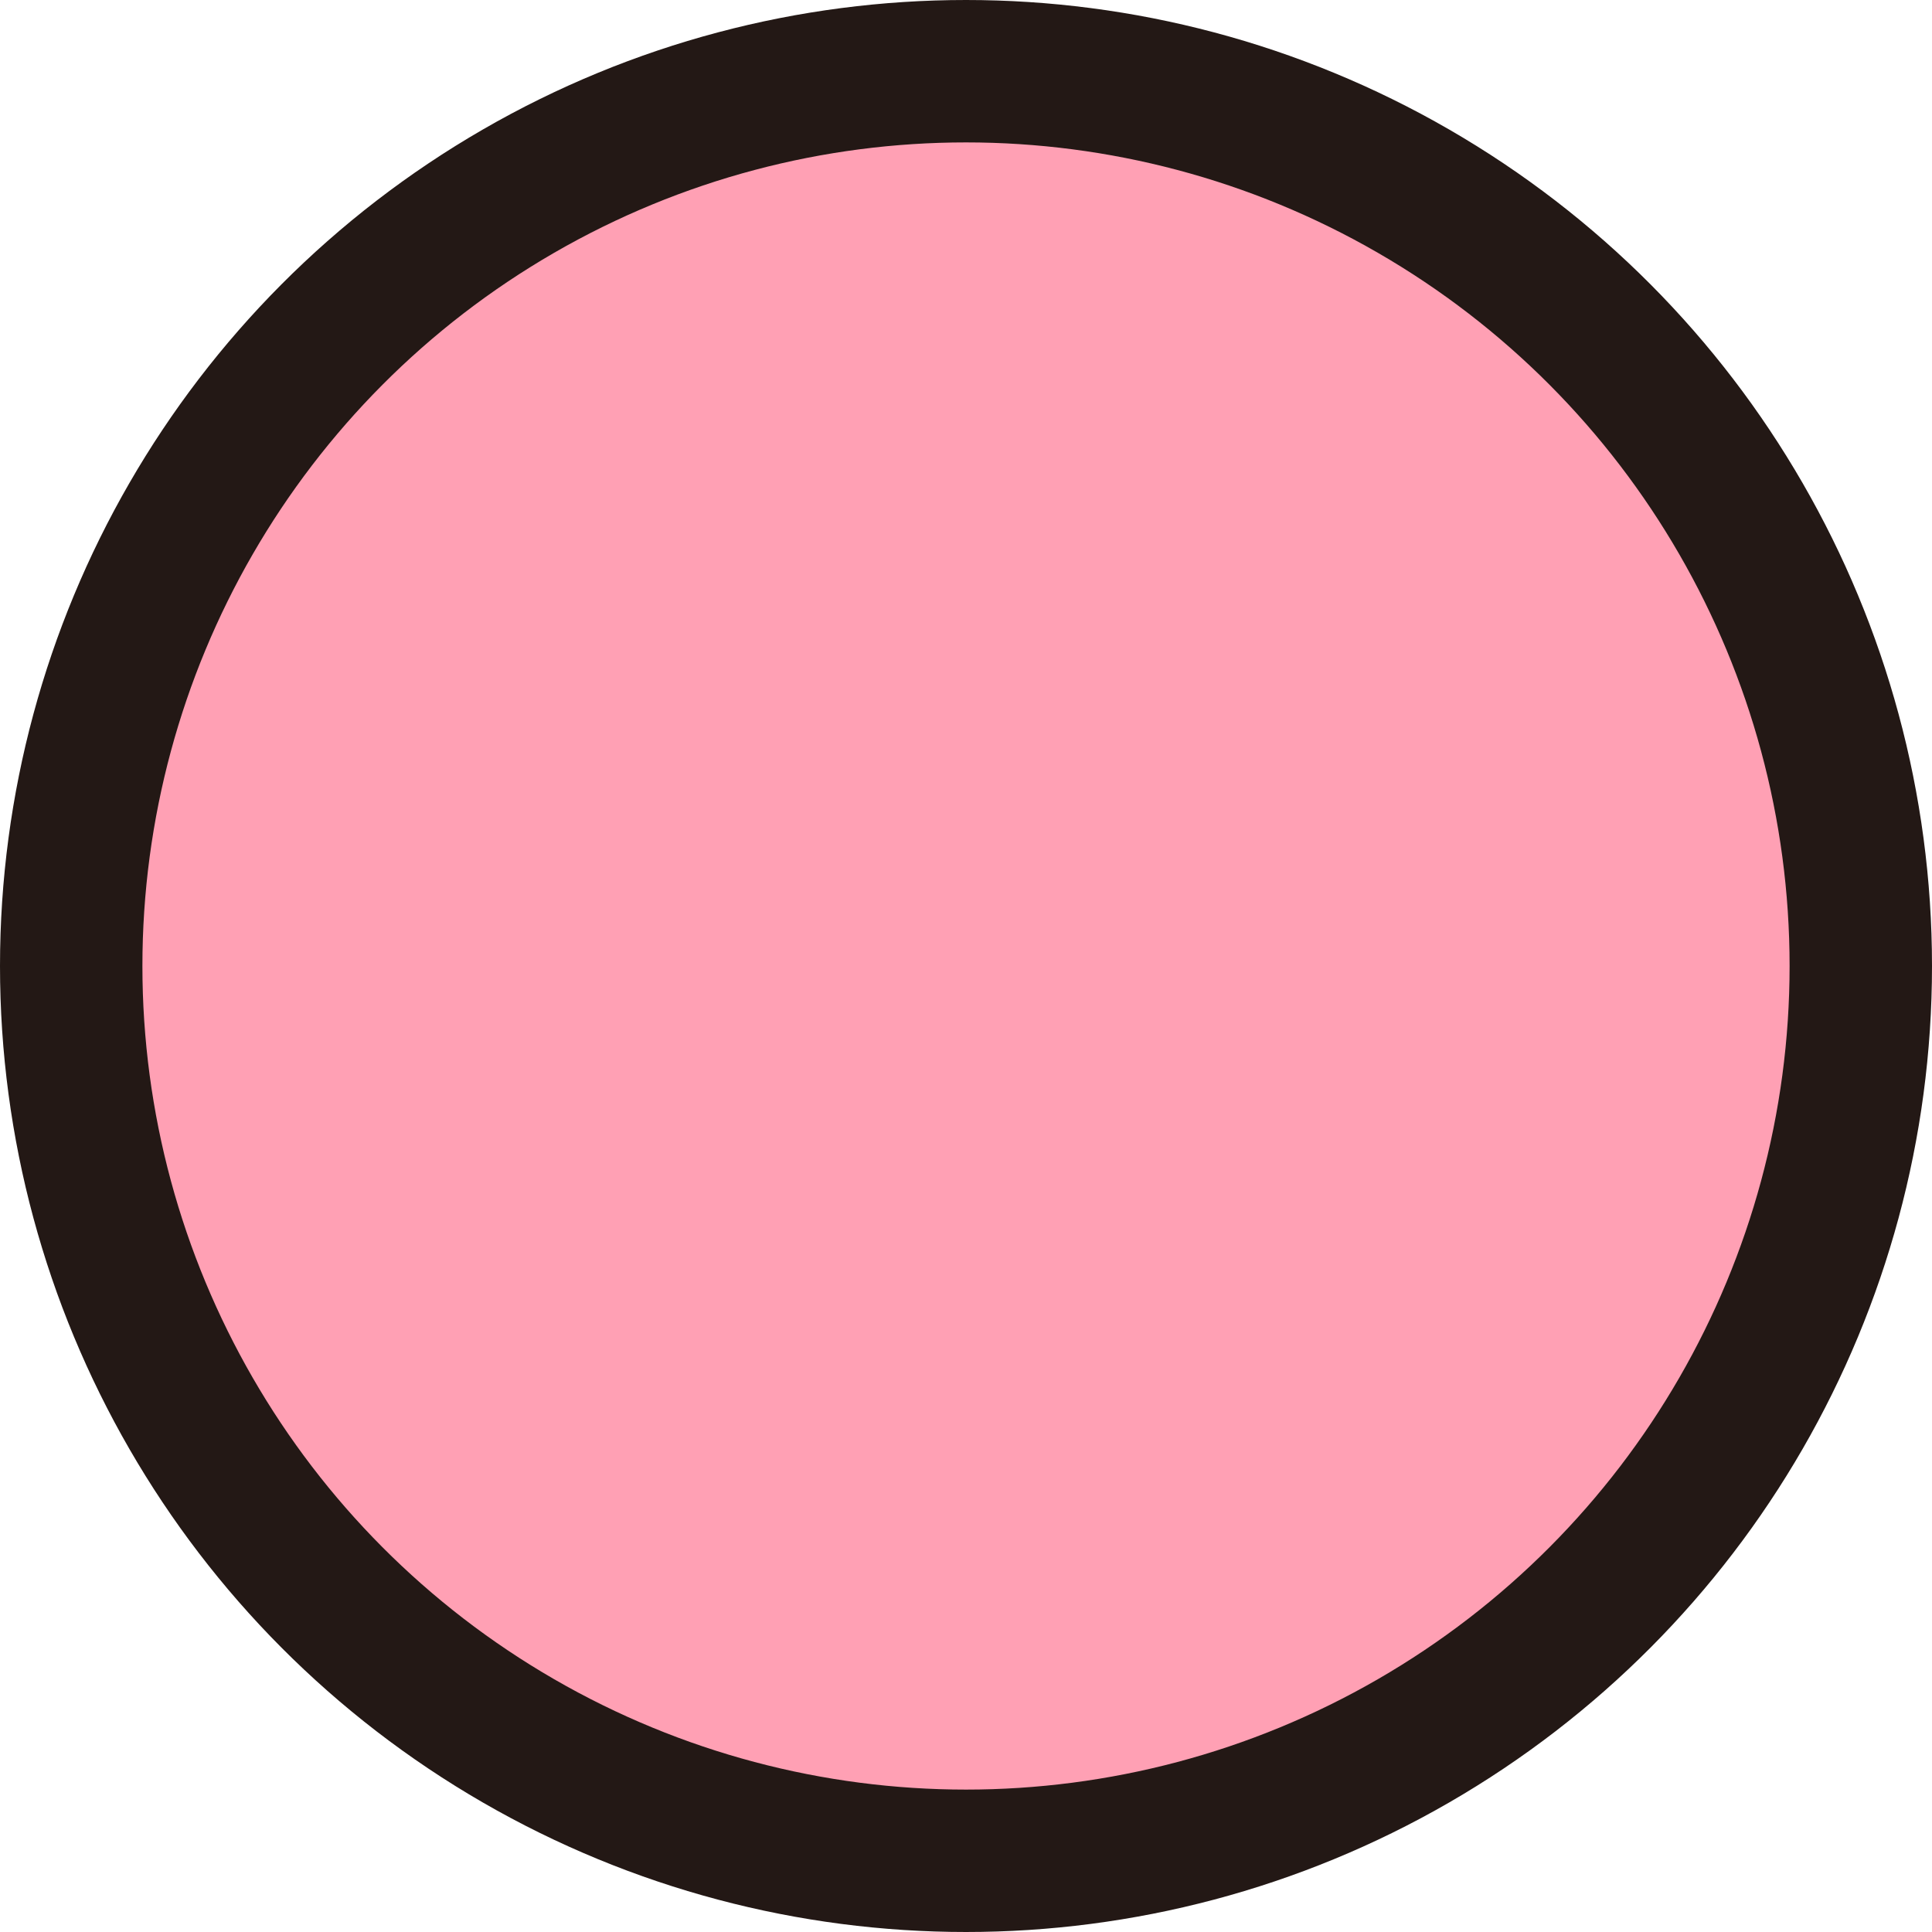 <svg xmlns="http://www.w3.org/2000/svg" width="40.7" height="40.7" viewBox="0 0 40.7 40.7">
  <g id="グループ_122" data-name="グループ 122" transform="translate(-417.65 -2114.591)">
    <circle id="楕円形_5" data-name="楕円形 5" cx="18.85" cy="18.85" r="18.85" transform="translate(419.15 2116.091)" fill="#ffa0b4"/>
    <circle id="楕円形_6" data-name="楕円形 6" cx="18.85" cy="18.85" r="18.85" transform="translate(419.15 2116.091)" fill="none" stroke="#231815" stroke-linecap="round" stroke-linejoin="round" stroke-width="3"/>
  </g>
</svg>
